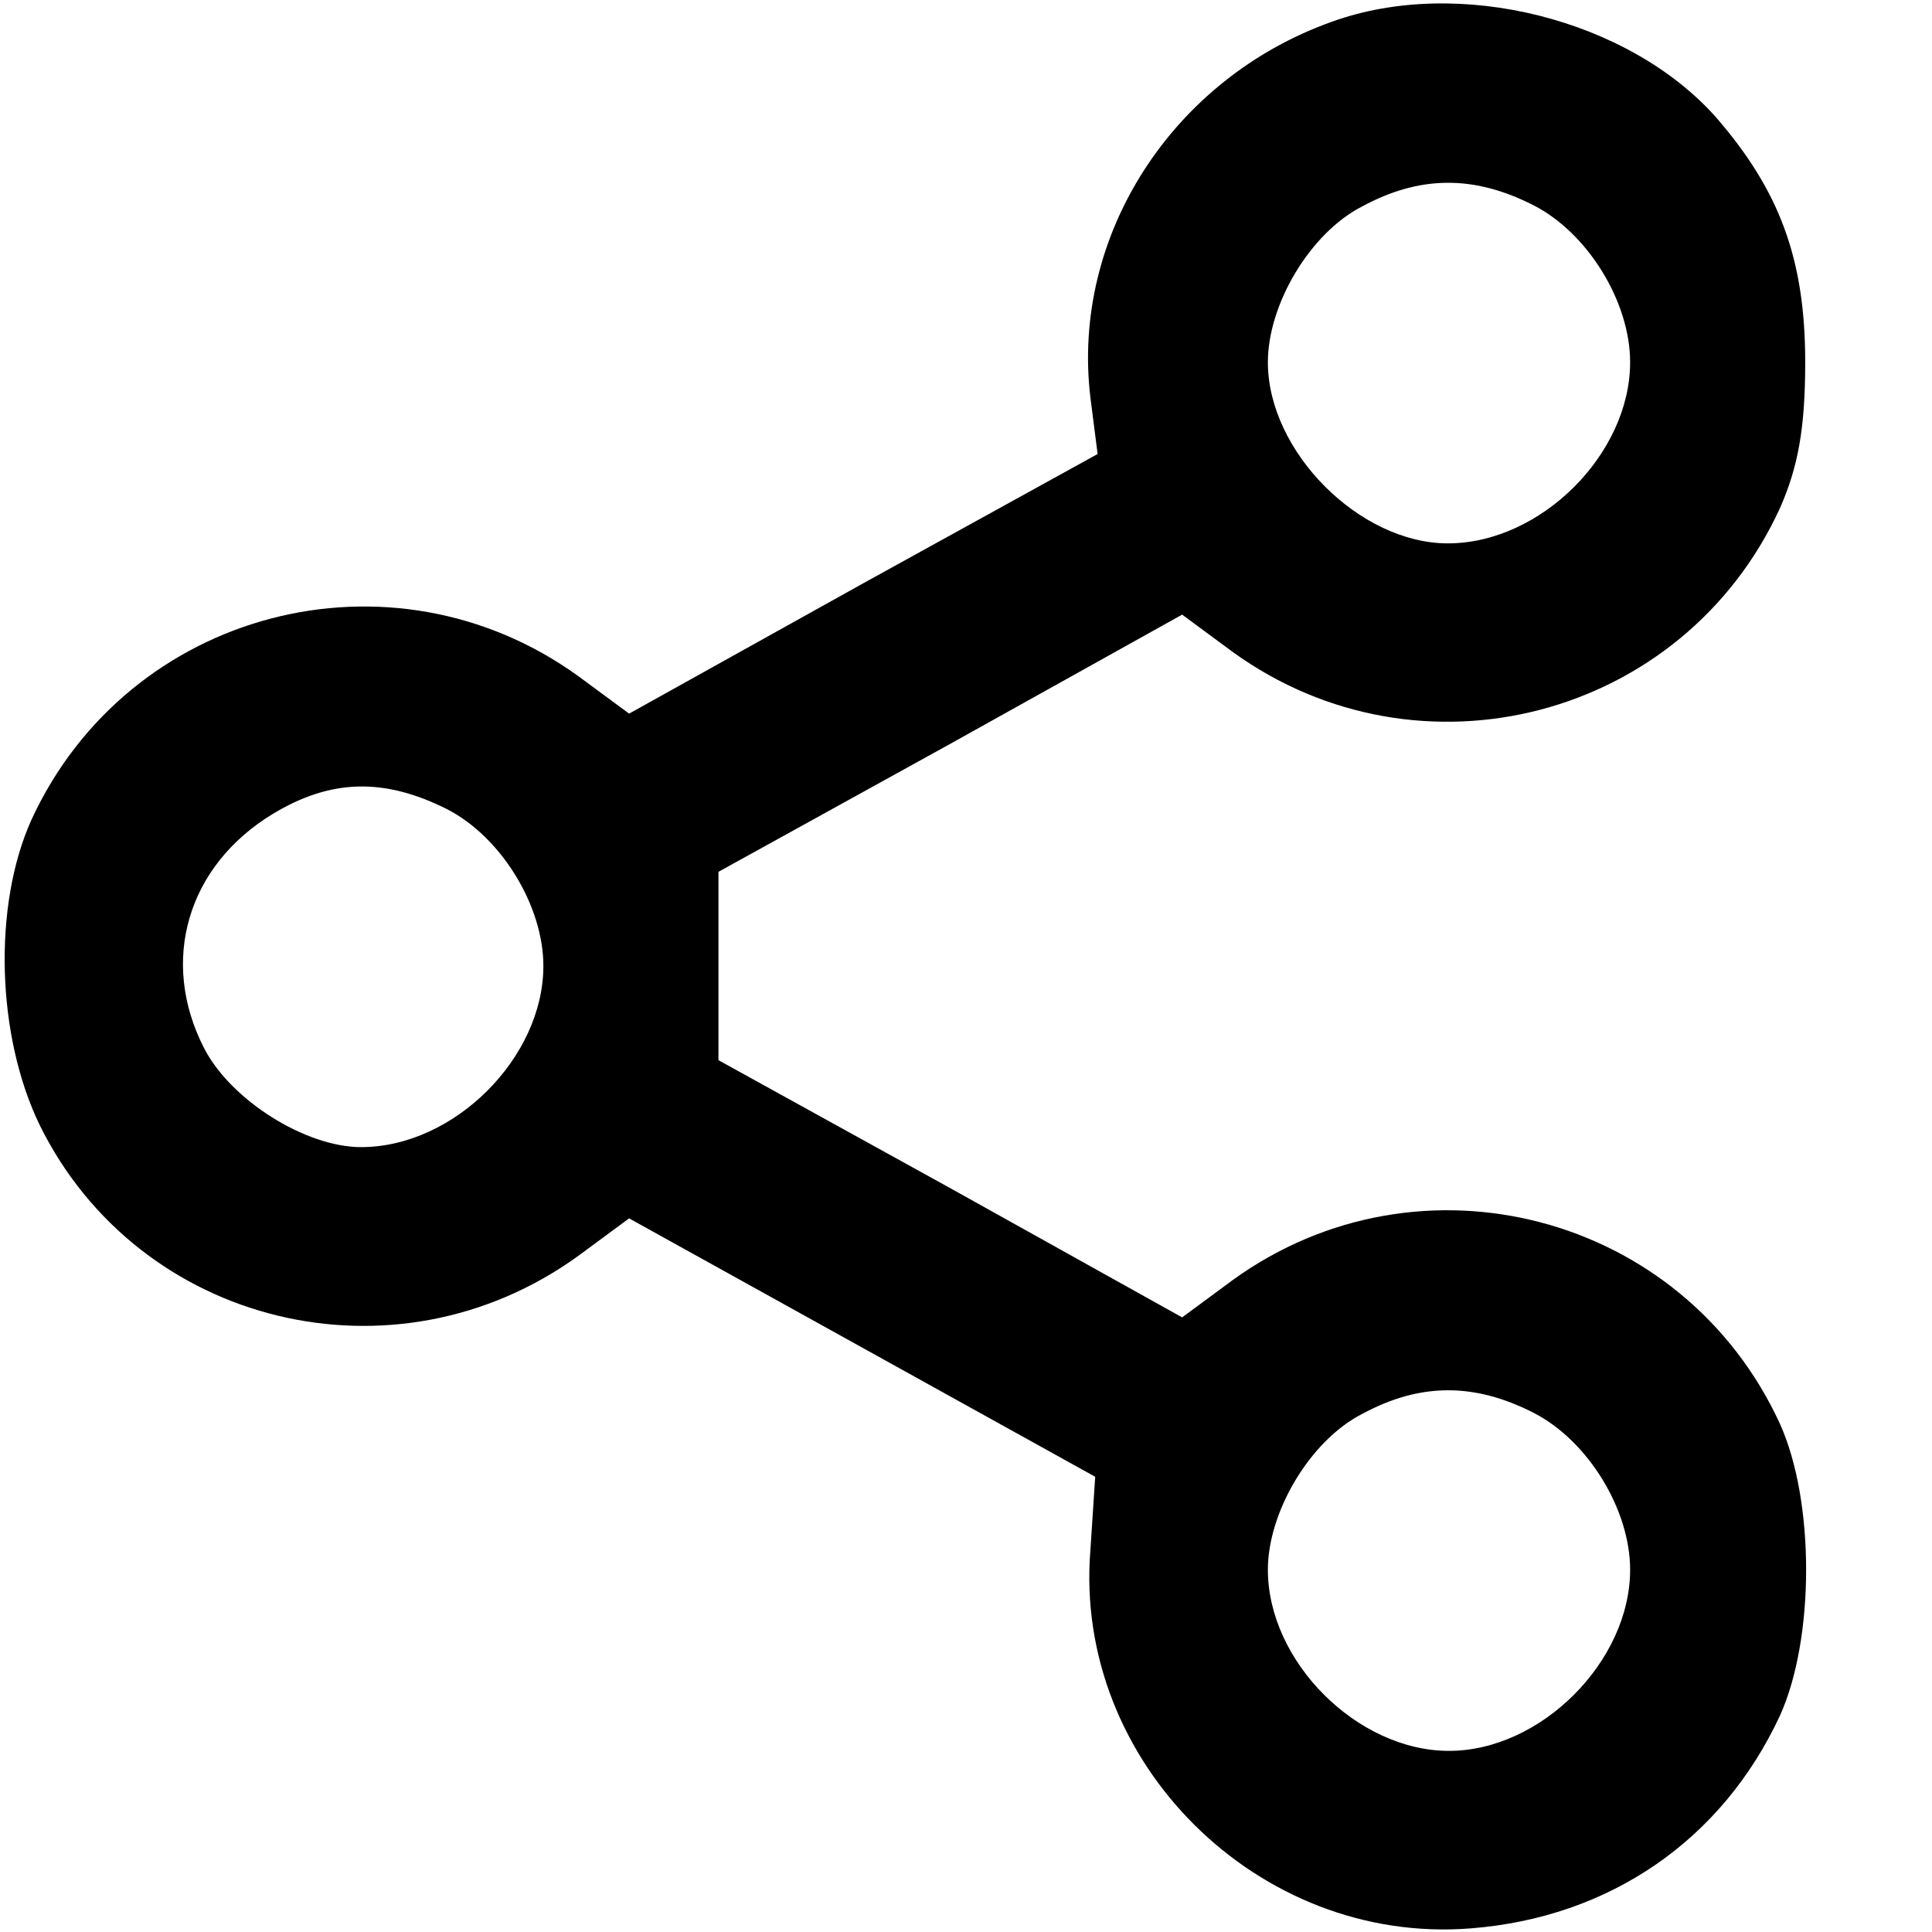 <svg xmlns="http://www.w3.org/2000/svg" width="213.333" height="213.333" preserveAspectRatio="xMidYMid meet" version="1.0" viewBox="0 0 160 160"><g fill="#000" stroke="none"><path d="M1103 1582 c-132 -47 -216 -177 -200 -311 l6 -47 -194 -107 -194 -108 -42 31 c-155 112 -373 55 -453 -119 -32 -71 -29 -179 7 -253 82 -166 294 -218 446 -108 l42 31 193 -107 193 -107 -4 -61 c-14 -175 139 -327 315 -313 115 9 208 73 256 176 29 64 29 178 0 242 -80 174 -298 231 -453 119 l-42 -31 -192 107 -192 106 0 78 0 78 192 106 192 107 42 -31 c155 -112 373 -55 453 119 15 34 21 66 21 121 0 85 -21 142 -74 203 -72 81 -213 117 -318 79z m167 -152 c45 -23 80 -80 80 -130 0 -76 -74 -150 -151 -150 -73 0 -149 76 -149 150 0 48 35 107 78 129 48 26 93 26 142 1z m-900 -500 c45 -23 80 -80 80 -130 0 -76 -74 -150 -151 -150 -46 0 -108 39 -130 82 -37 72 -14 151 57 194 48 29 92 30 144 4z m900 -500 c45 -23 80 -80 80 -130 0 -76 -74 -150 -150 -150 -76 0 -150 74 -150 150 0 48 35 107 78 129 48 26 93 26 142 1z" transform="translate(0,160) scale(0.1,-0.1)"/></g></svg>